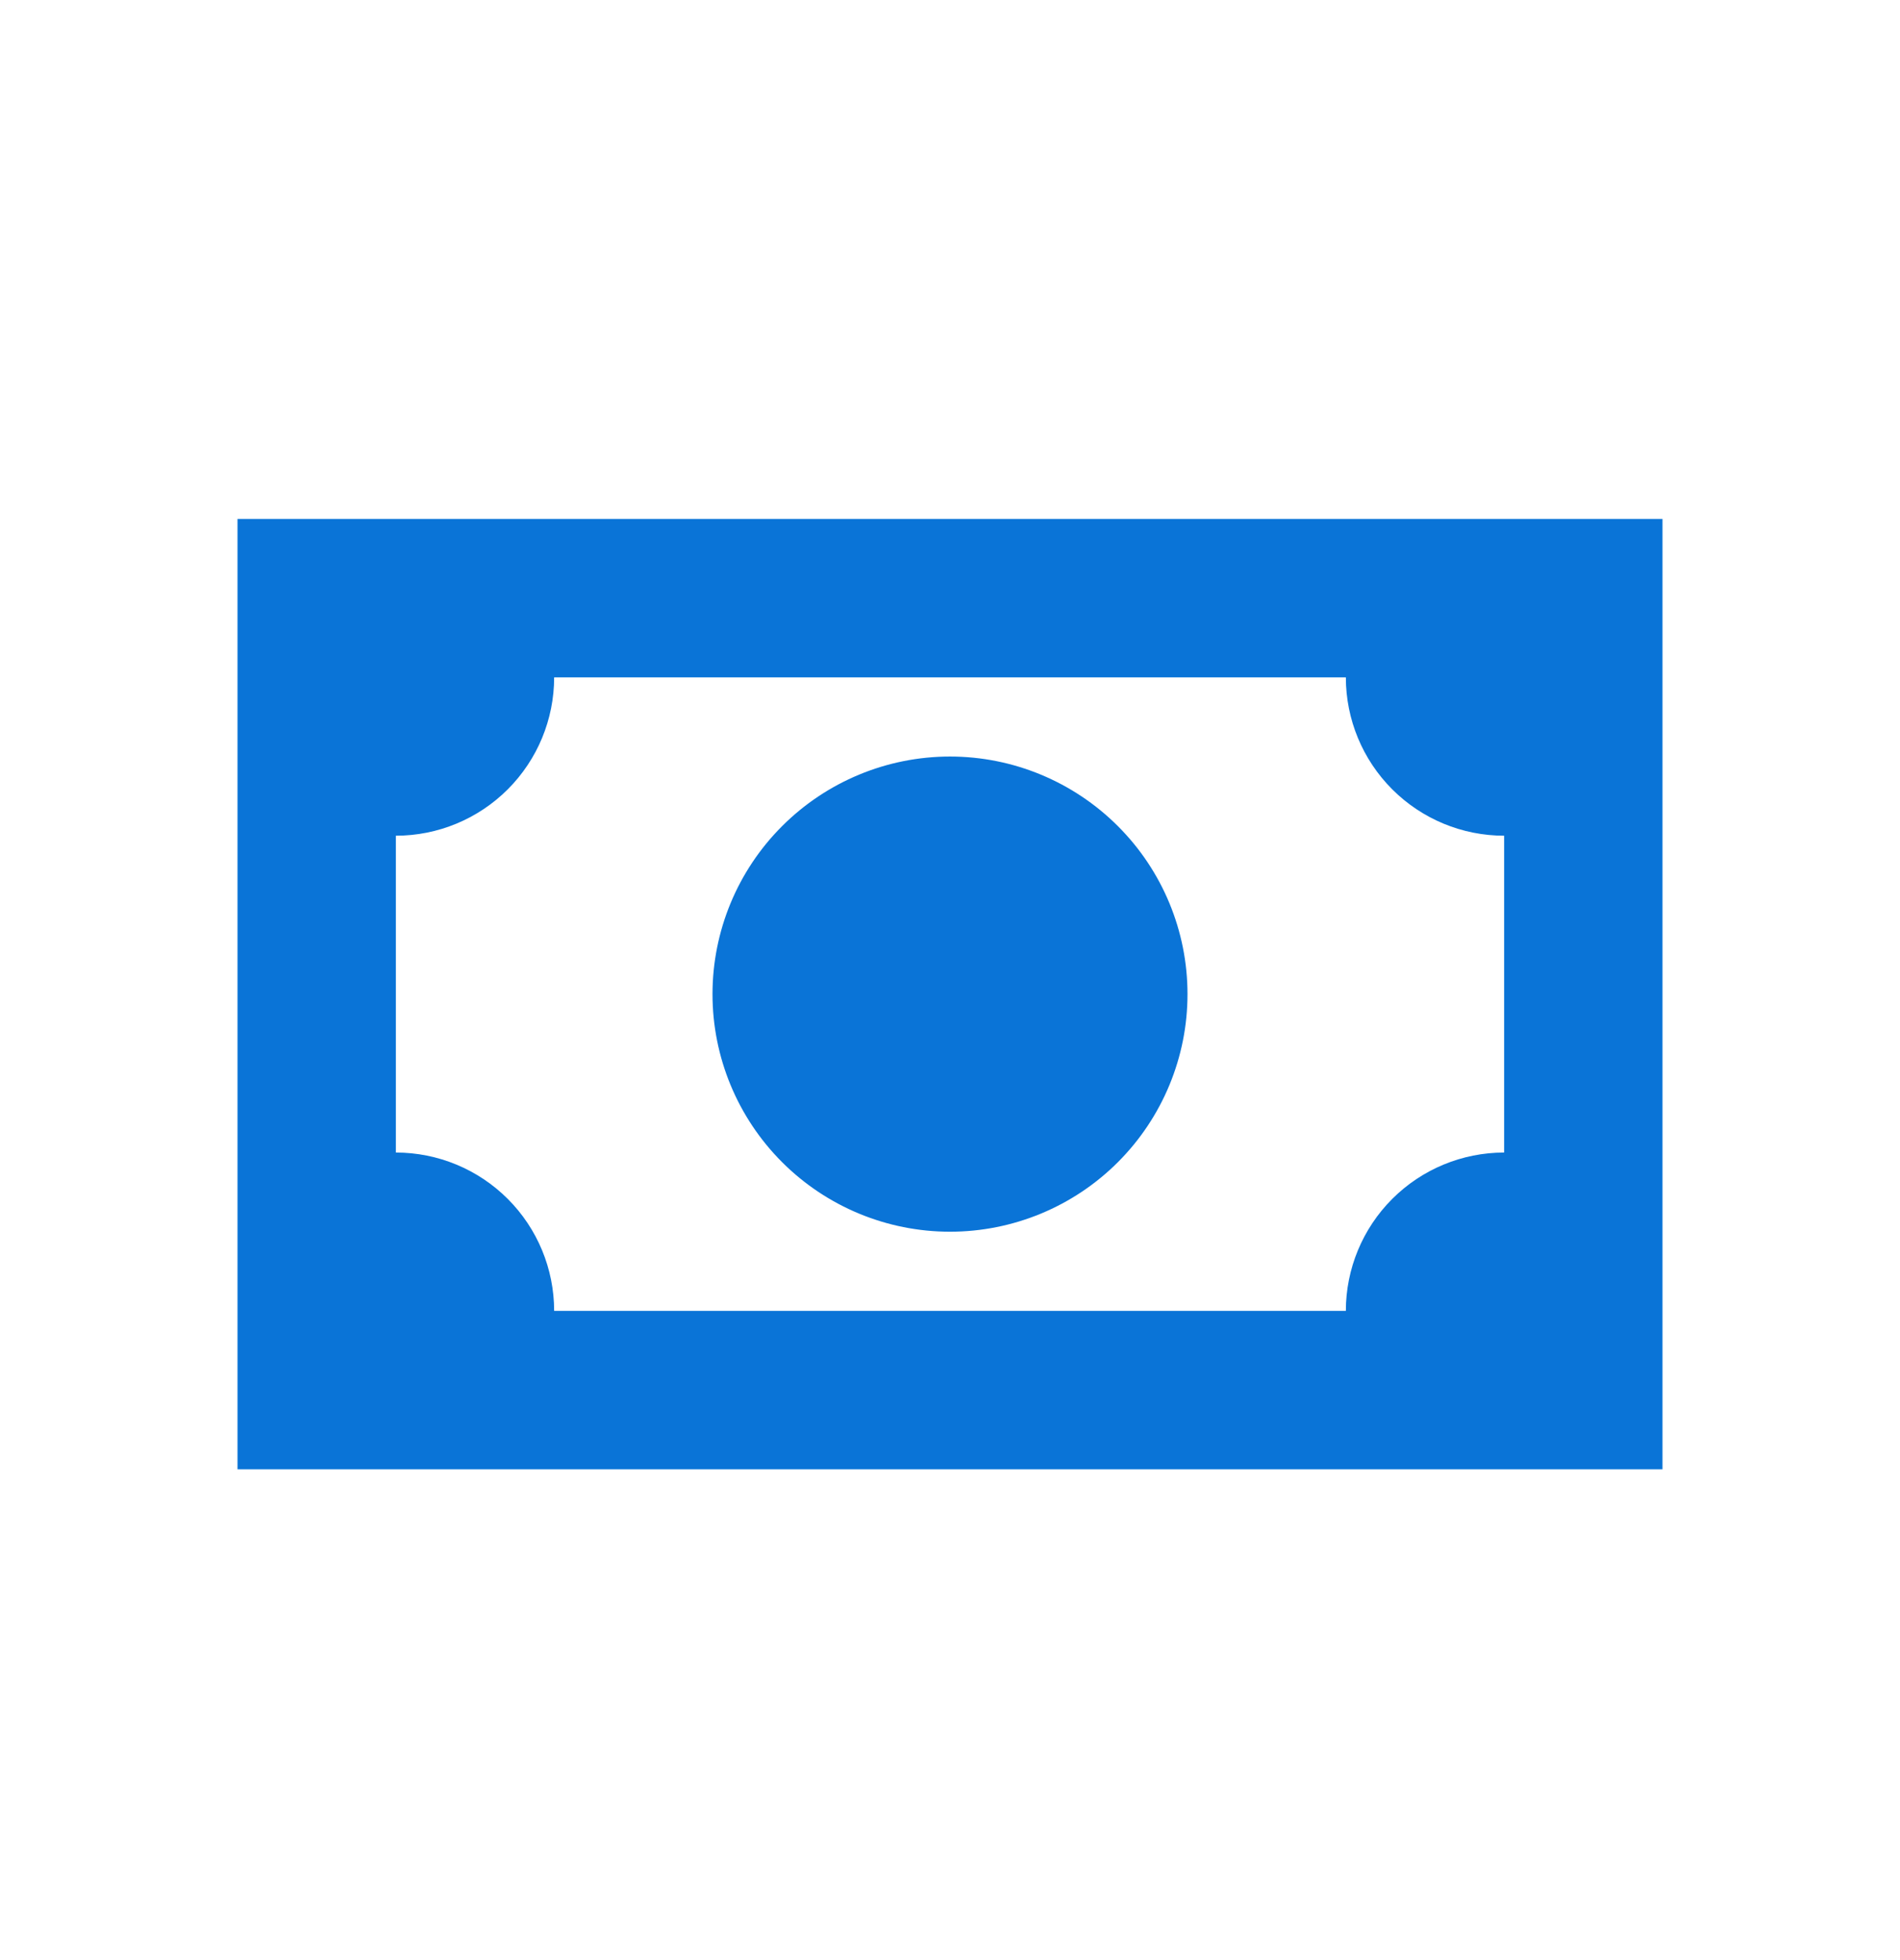 <svg width="32" height="33" viewBox="0 0 32 33" fill="none" xmlns="http://www.w3.org/2000/svg">
<g id="mdi:cash">
<path id="Vector" d="M4 8.737H28V24.737H4V8.737ZM16 12.737C17.061 12.737 18.078 13.159 18.828 13.909C19.579 14.659 20 15.676 20 16.737C20 17.798 19.579 18.815 18.828 19.566C18.078 20.316 17.061 20.737 16 20.737C14.939 20.737 13.922 20.316 13.172 19.566C12.421 18.815 12 17.798 12 16.737C12 15.676 12.421 14.659 13.172 13.909C13.922 13.159 14.939 12.737 16 12.737ZM9.333 11.404C9.333 12.111 9.052 12.789 8.552 13.289C8.052 13.789 7.374 14.07 6.667 14.07V19.404C7.374 19.404 8.052 19.685 8.552 20.185C9.052 20.685 9.333 21.363 9.333 22.07H22.667C22.667 21.363 22.948 20.685 23.448 20.185C23.948 19.685 24.626 19.404 25.333 19.404V14.07C24.626 14.07 23.948 13.789 23.448 13.289C22.948 12.789 22.667 12.111 22.667 11.404H9.333Z" fill="#0A74D7"/>
</g>
</svg>
